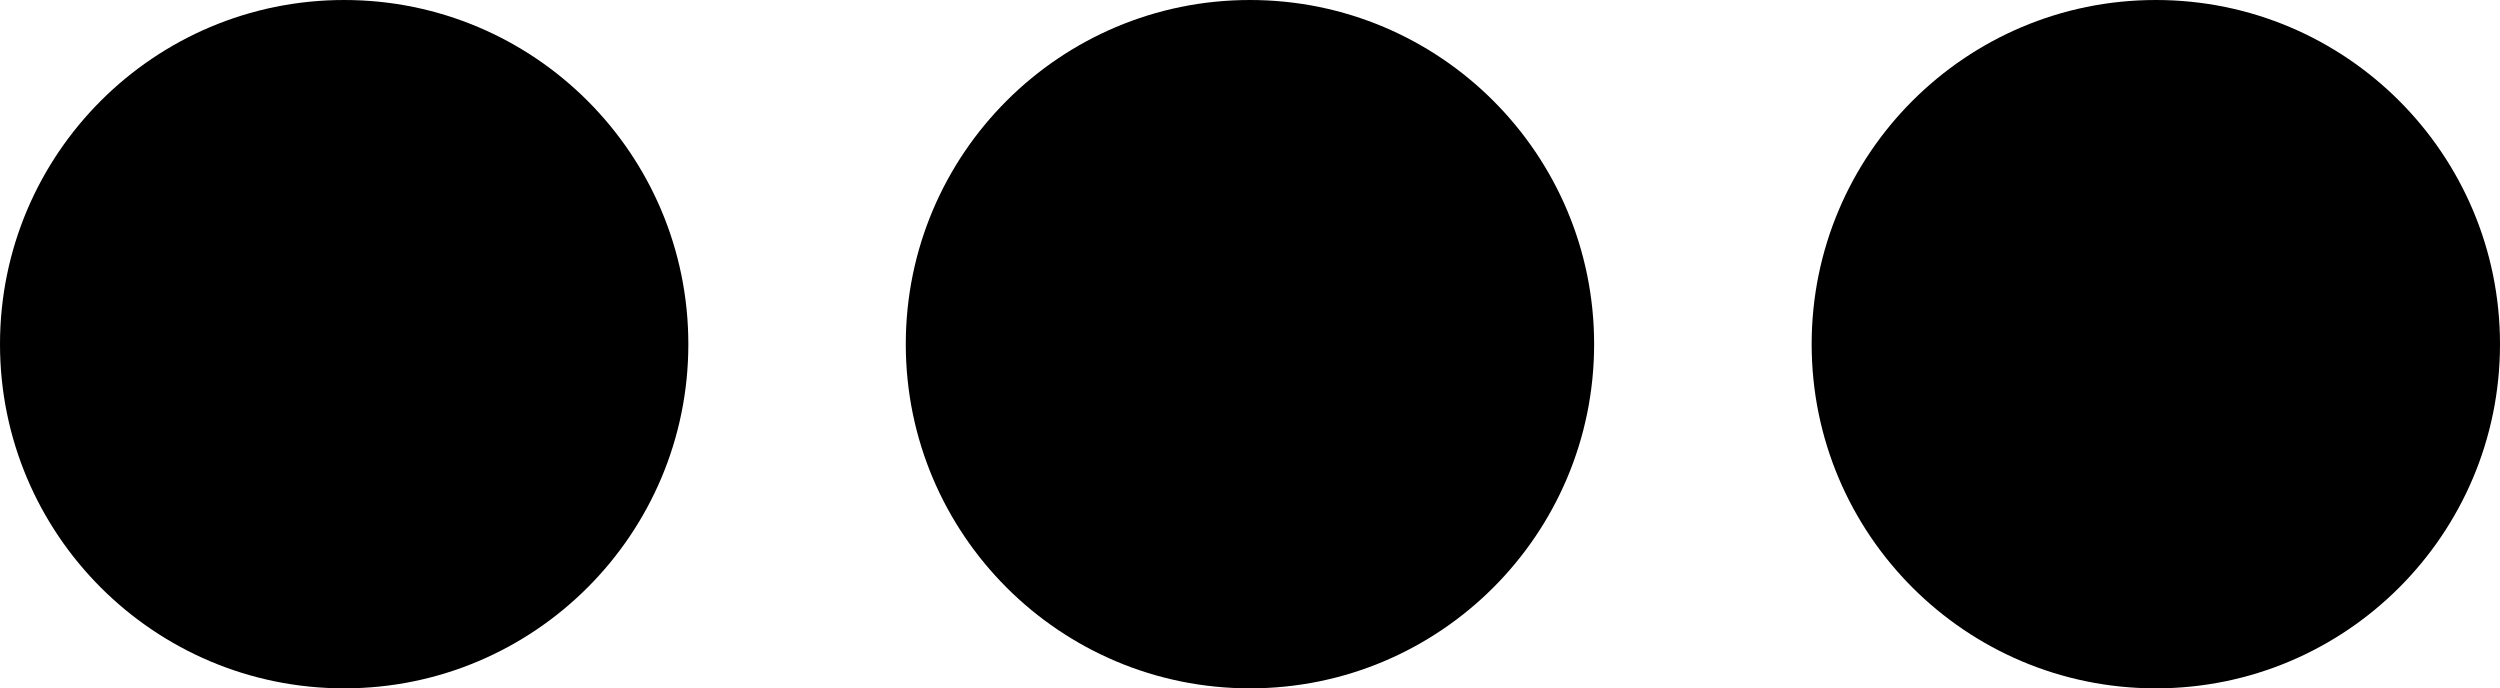 <svg id="Group_1554" data-name="Group 1554" xmlns="http://www.w3.org/2000/svg" width="28.503" height="7.849" viewBox="0 0 28.503 7.849">
  <g id="Group_1553" data-name="Group 1553" transform="translate(0 7.849) rotate(-90)">
    <circle id="Ellipse_53" data-name="Ellipse 53" cx="3.924" cy="3.924" r="3.924" transform="translate(7.849 20.655) rotate(90)" fill="currentColor"/>
    <circle id="Ellipse_54" data-name="Ellipse 54" cx="3.924" cy="3.924" r="3.924" transform="translate(7.849 10.327) rotate(90)" fill="currentColor"/>
    <circle id="Ellipse_55" data-name="Ellipse 55" cx="3.924" cy="3.924" r="3.924" transform="translate(7.849) rotate(90)" fill="currentColor"/>
  </g>
</svg>
